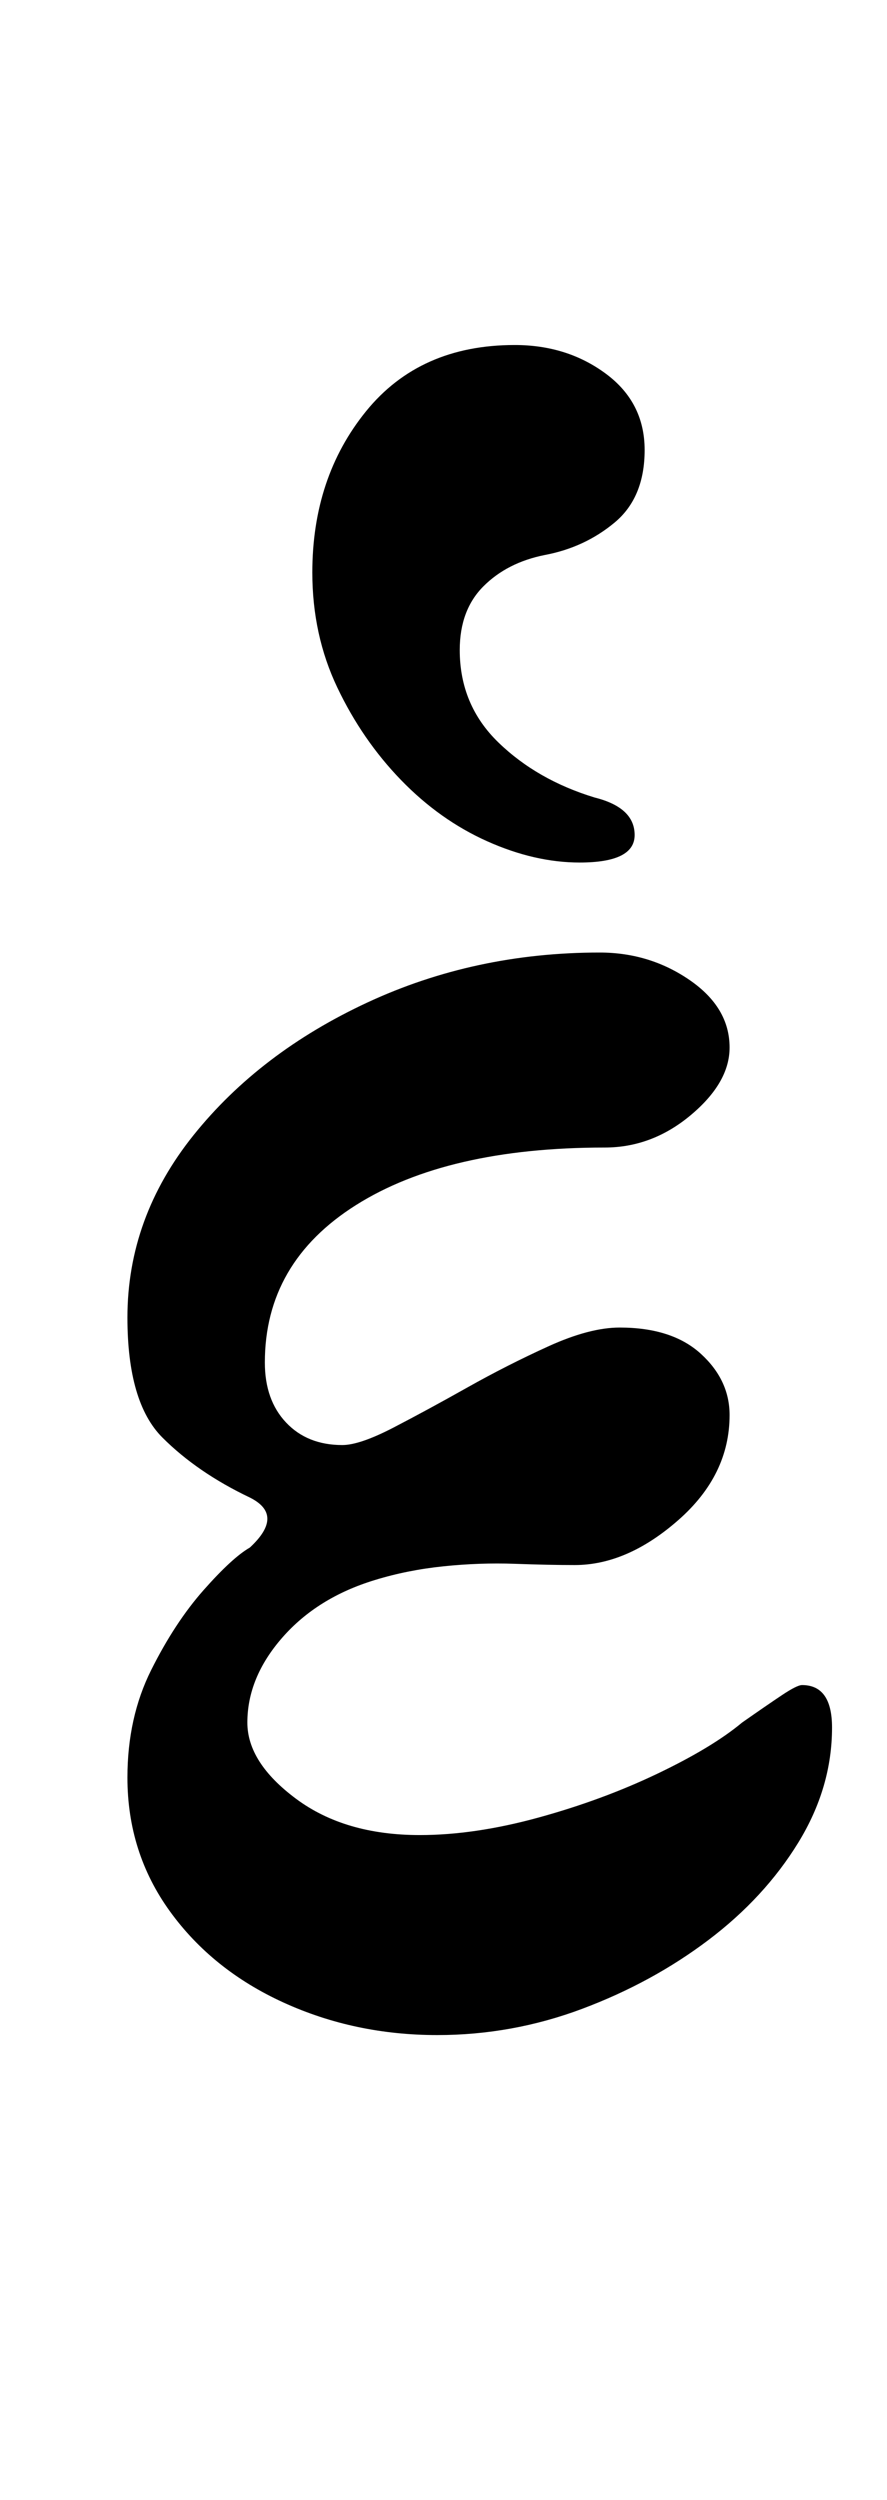 <?xml version="1.0" standalone="no"?>
<!DOCTYPE svg PUBLIC "-//W3C//DTD SVG 1.1//EN" "http://www.w3.org/Graphics/SVG/1.1/DTD/svg11.dtd" >
<svg xmlns="http://www.w3.org/2000/svg" xmlns:xlink="http://www.w3.org/1999/xlink" version="1.1" viewBox="-10 0 355 1000">
  <g transform="matrix(1 0 0 -1 0 800)">
   <path fill="currentColor"
d="M165 -14q-33 0 -61.5 13t-45.5 36.5t-17 53.5q0 24 9.5 43t21 32t18.5 17q14 13 0 20q-21 10 -35 24t-14 48q0 40 26.5 73t69.5 53t93 20q20 0 36 -11t16 -27q0 -14 -15.5 -27t-34.5 -13q-63 0 -99.5 -23t-36.5 -63q0 -15 8.5 -24t22.5 -9q7 0 20.5 7t29.5 16t32.5 16.5
t28.5 7.5q21 0 32.5 -10.5t11.5 -24.5q0 -24 -20.5 -42t-41.5 -18q-10 0 -24 0.5t-28.5 -1t-27.5 -5.5q-23 -7 -37 -23t-14 -34q0 -16 19.5 -30.5t49.5 -14.5q22 0 47.5 7t47.5 17.5t34 20.5q10 7 16 11t8 4q12 0 12 -17q0 -24 -13.5 -46t-36 -39t-50.5 -27.5t-58 -10.5z
M222 455q22 0 22 11t-16 15q-23 7 -38.5 22t-15.5 37q0 16 9.5 25.5t24.5 12.5q16 3 28 13t12 29t-15.5 30.5t-36.5 11.5q-38 0 -59.5 -26.5t-21.5 -64.5q0 -25 10 -46t25.5 -37t34.5 -24.5t37 -8.5z" />
  </g>

</svg>
